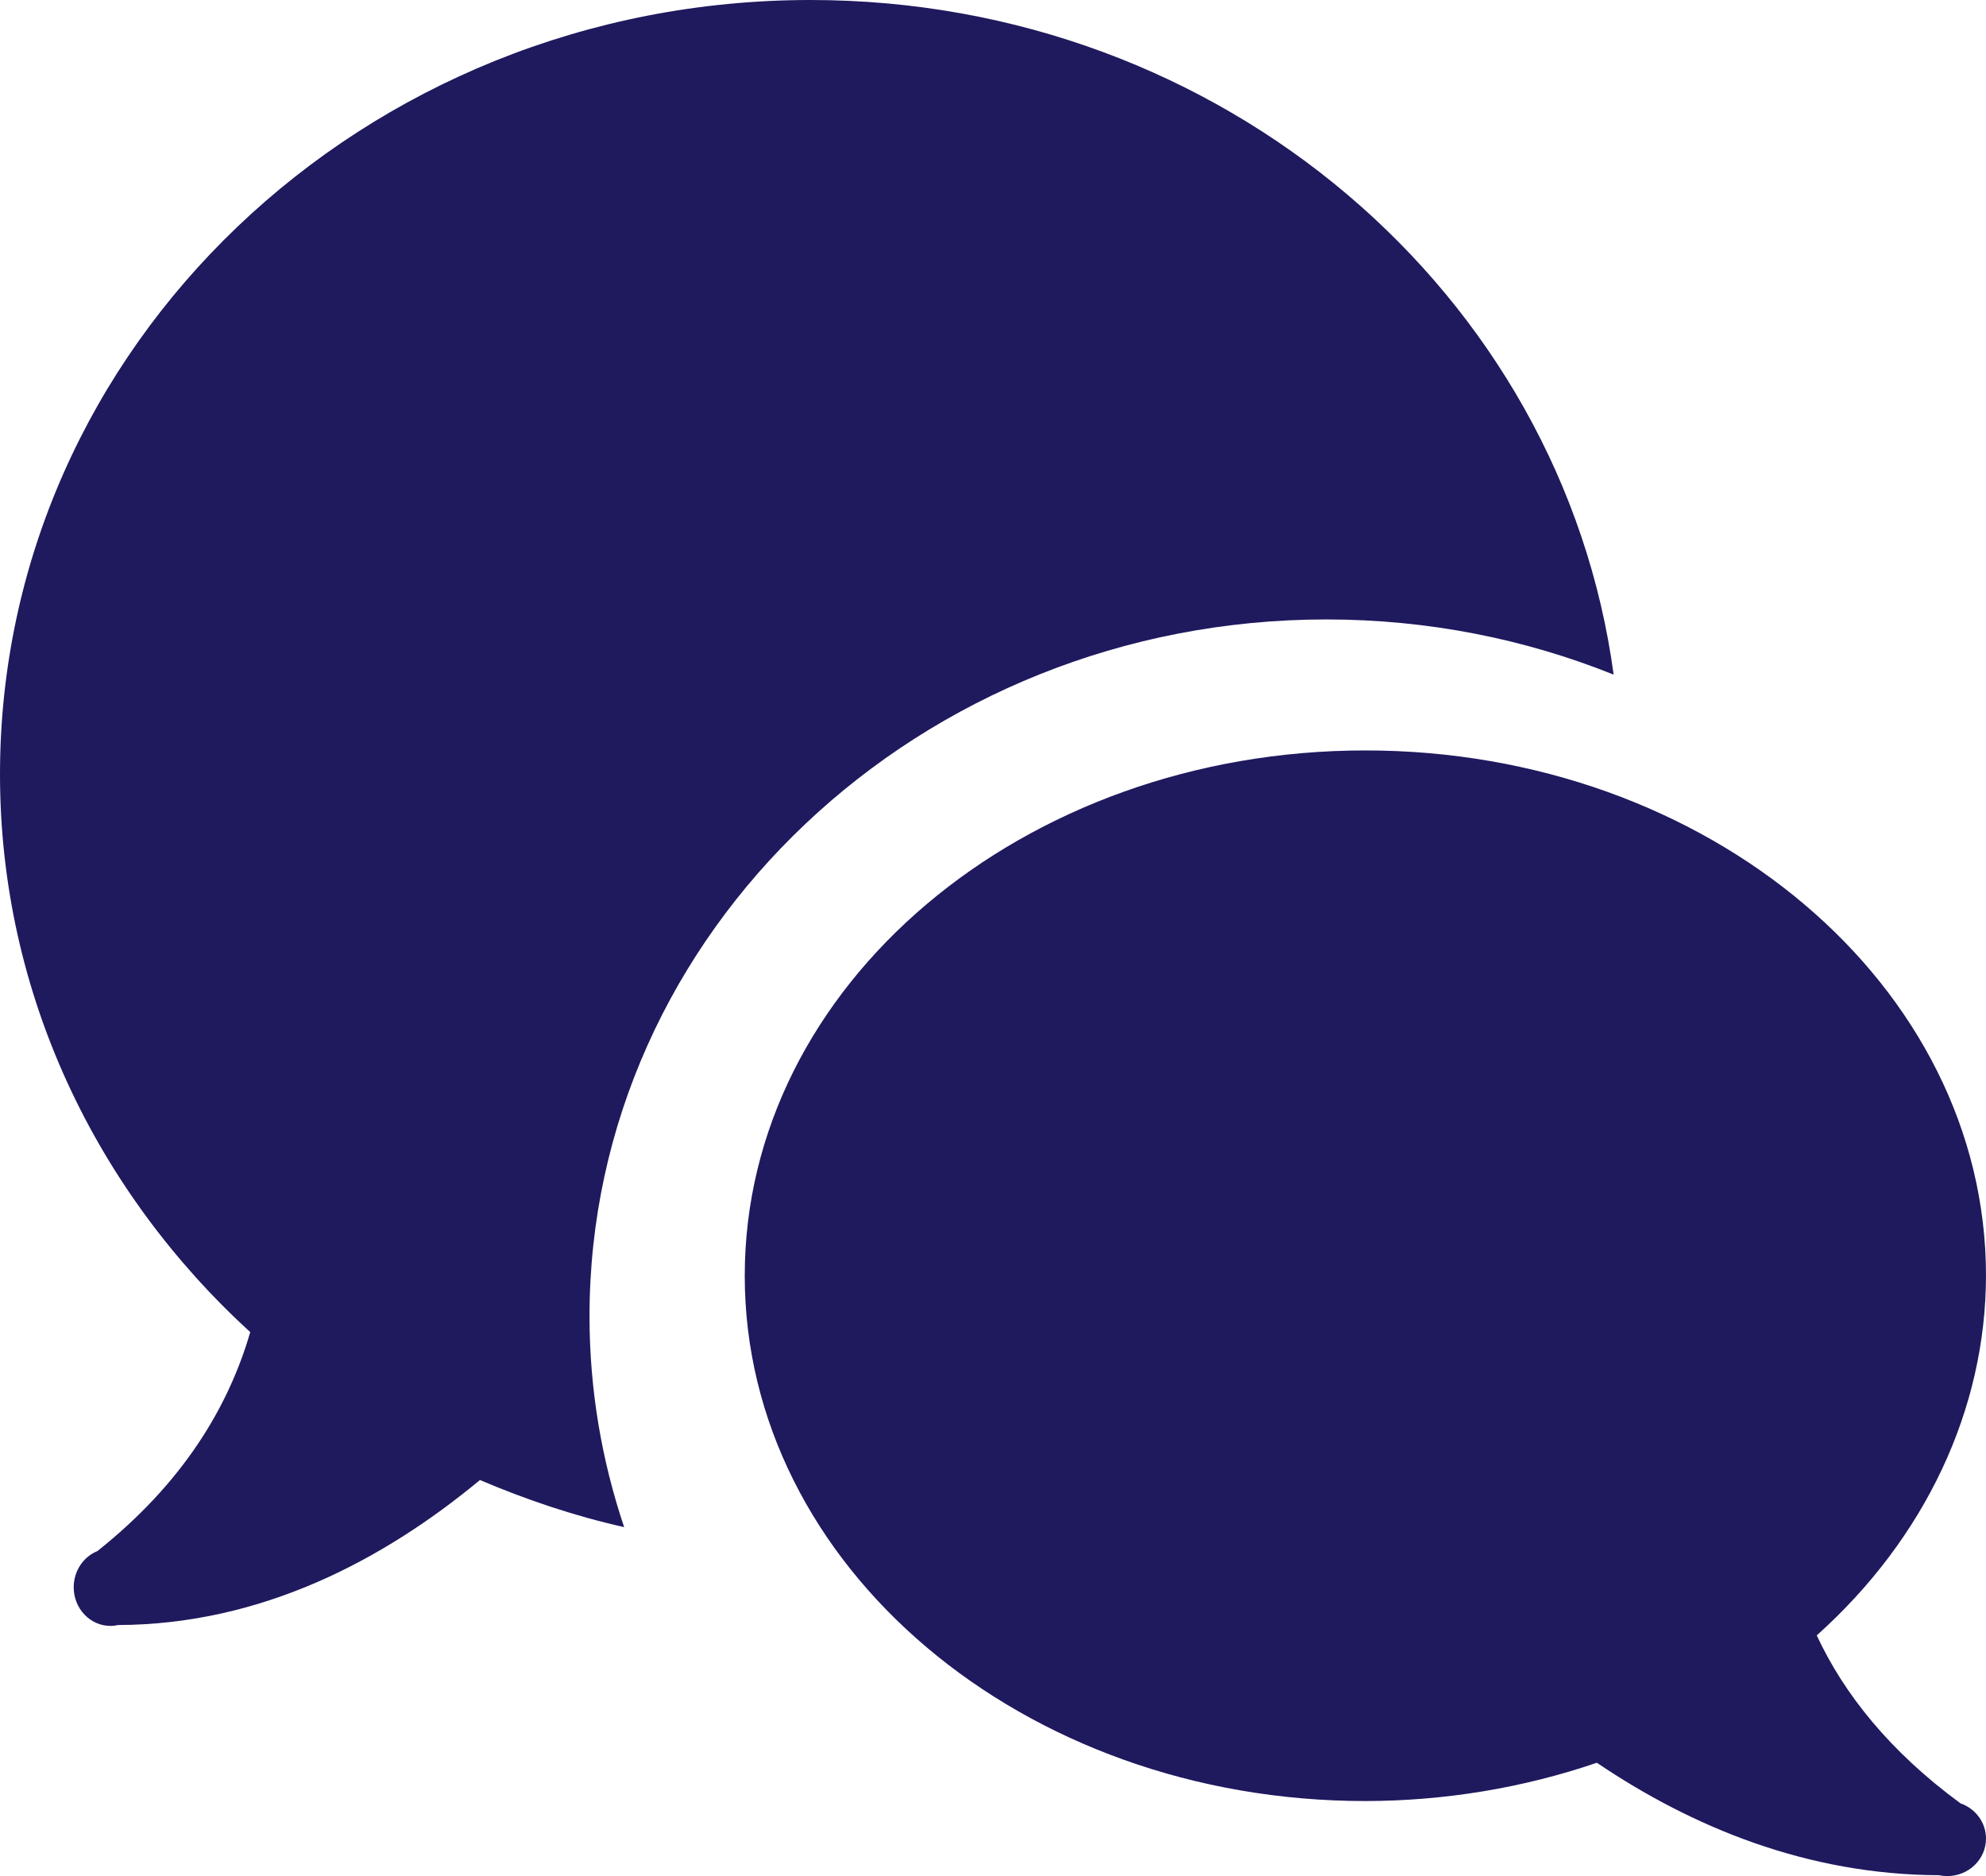 <svg width="18" height="17" viewBox="0 0 18 17" fill="none" xmlns="http://www.w3.org/2000/svg">
  <path fill-rule="evenodd" clip-rule="evenodd" d="M0 7.016C0 3.141 3.289 0 7.346 0C11.082 0 14.16 2.665 14.625 6.113C13.824 5.791 12.944 5.613 12.021 5.613C8.339 5.613 5.343 8.445 5.343 11.927C5.343 12.593 5.454 13.235 5.657 13.838C5.203 13.736 4.768 13.589 4.35 13.411C3.471 14.14 2.365 14.721 1.07 14.725C1.047 14.73 1.025 14.733 1.002 14.733C0.817 14.733 0.668 14.576 0.668 14.383C0.668 14.237 0.754 14.107 0.883 14.055L0.884 14.054C1.651 13.444 2.068 12.759 2.268 12.071C0.874 10.796 0 9.006 0 7.016ZM6.75 11.56C6.75 8.931 9.268 6.8 12.375 6.8C15.482 6.8 18 8.931 18 11.56C17.998 12.772 17.449 13.938 16.466 14.819C16.713 15.349 17.126 15.869 17.769 16.341C17.908 16.39 18 16.517 18 16.66C18 16.848 17.843 17 17.648 17C17.623 17 17.599 16.997 17.574 16.992C16.379 16.988 15.336 16.556 14.473 15.973C13.806 16.201 13.094 16.319 12.375 16.32C9.268 16.32 6.75 14.189 6.75 11.56Z" fill="#1F195E"/>
</svg>
